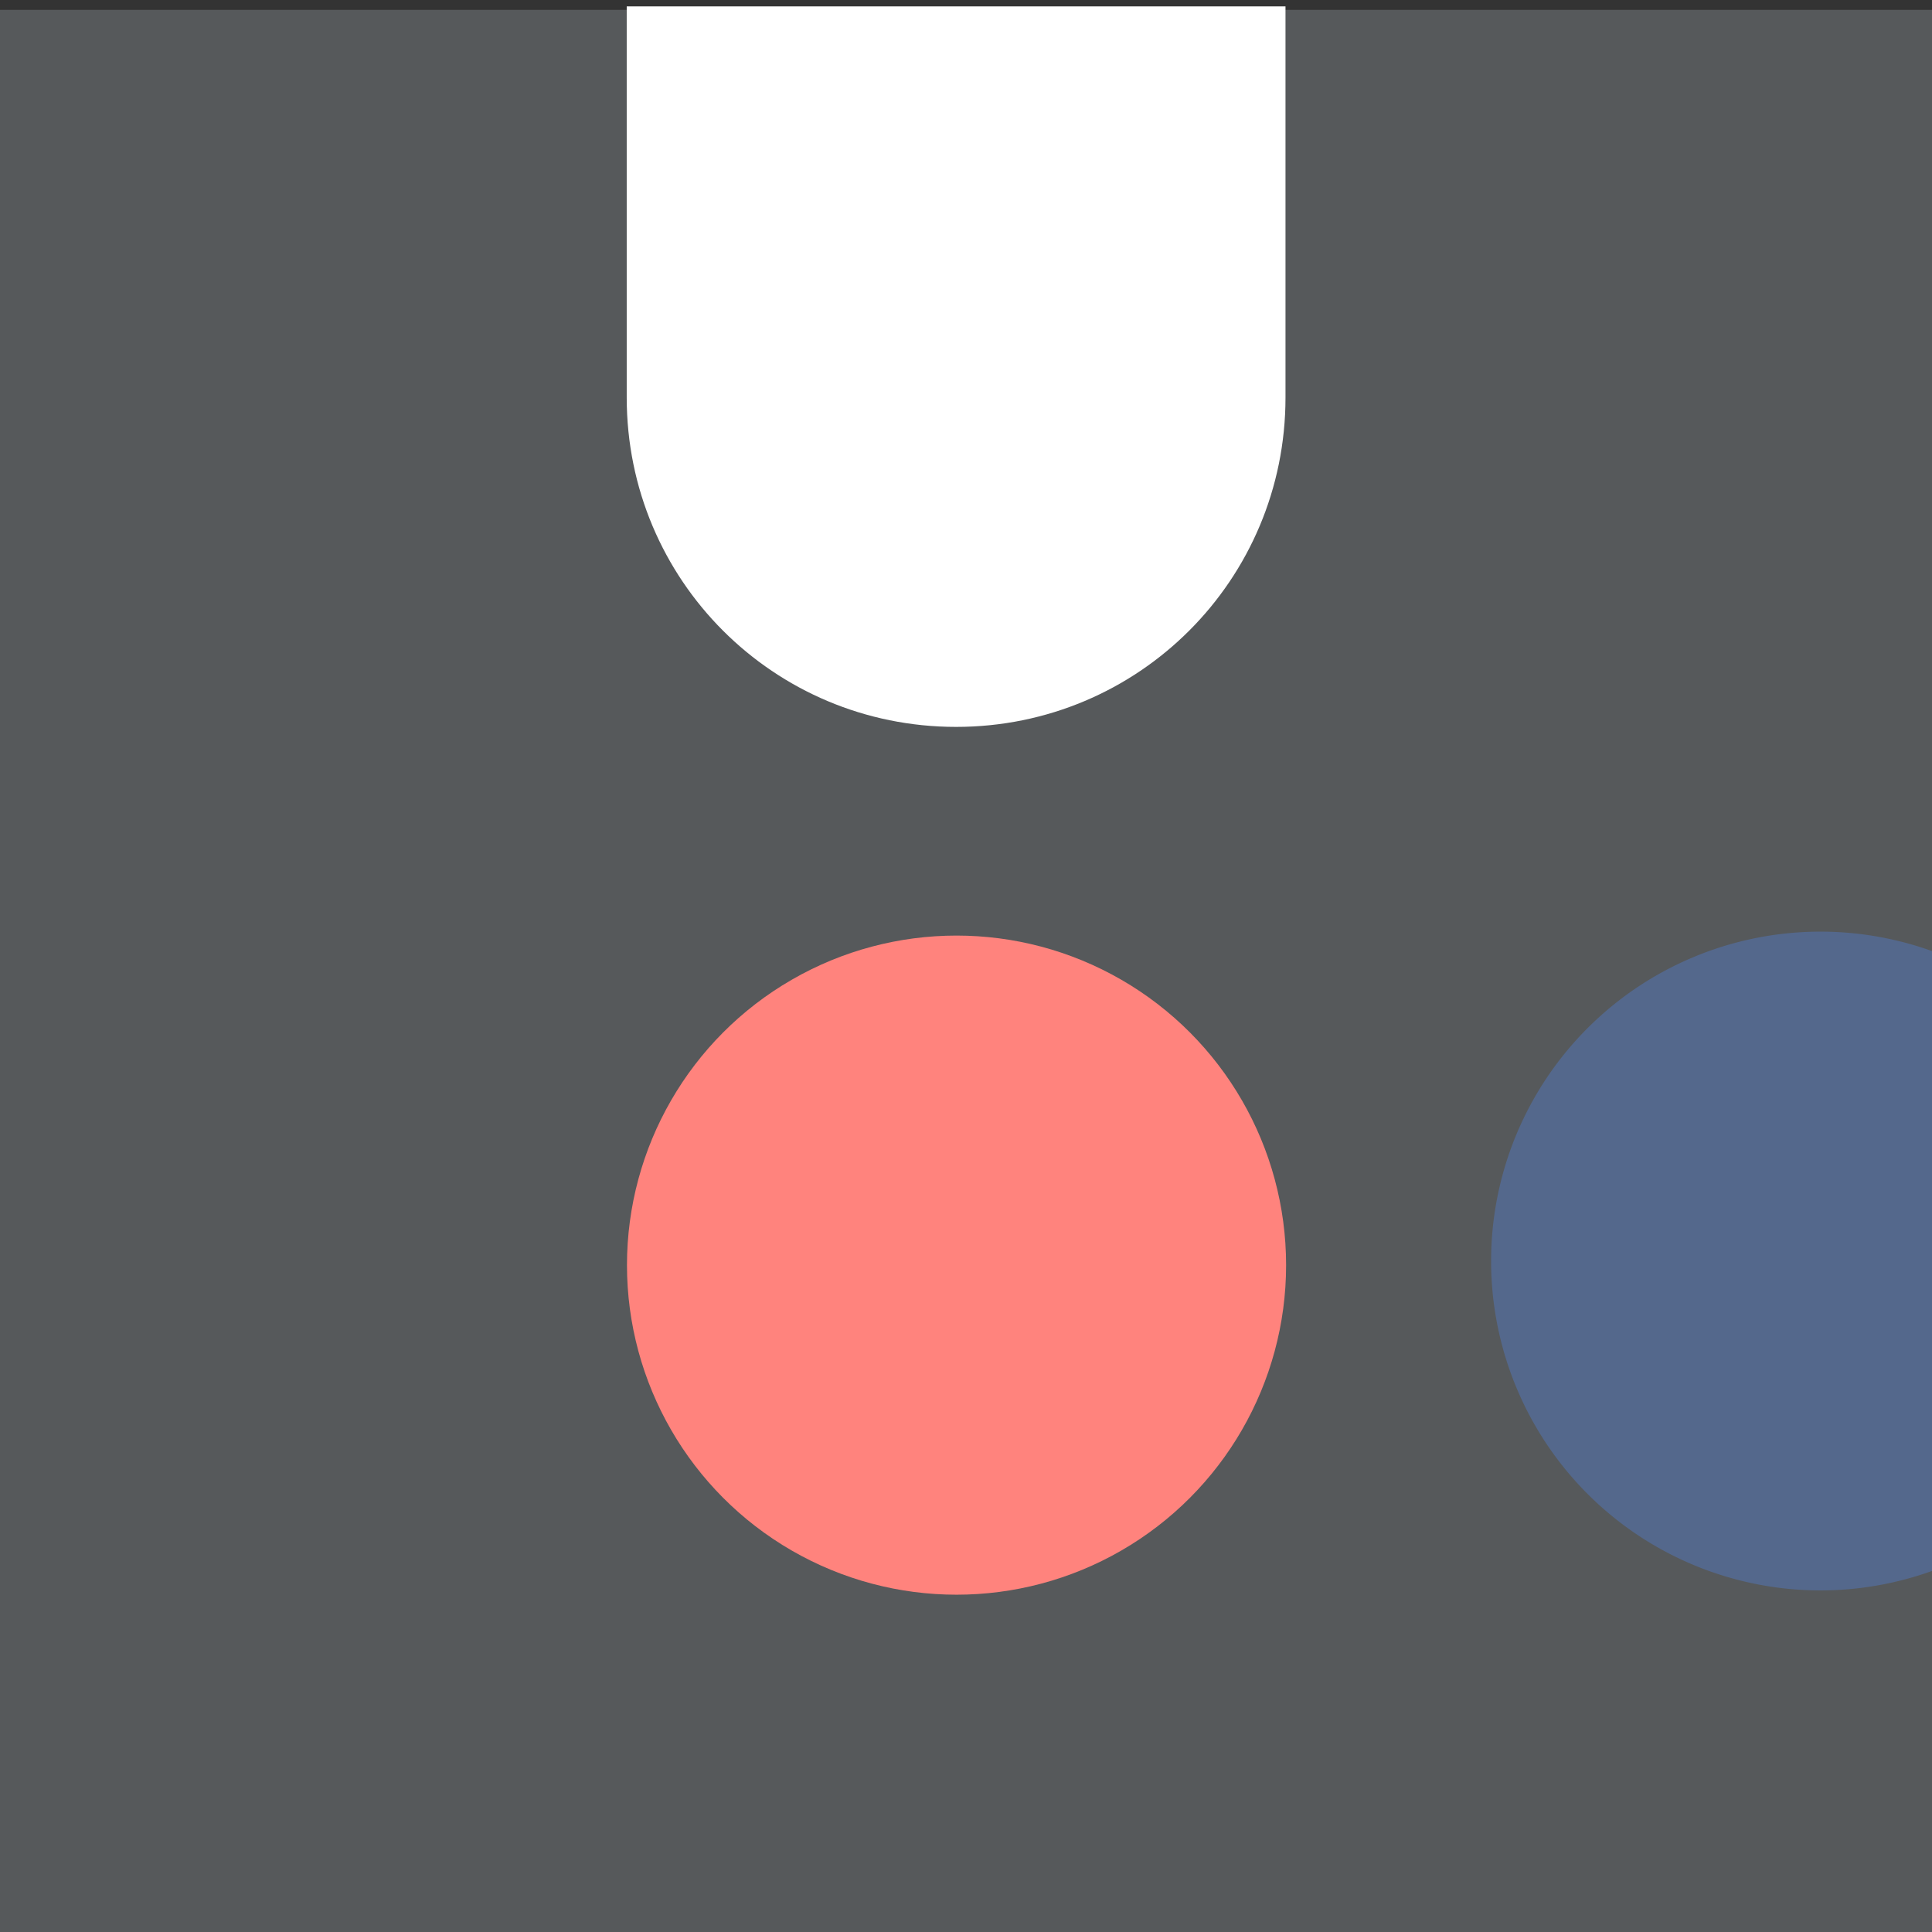 <?xml version="1.0" encoding="UTF-8"?>
<svg width="256" height="256" version="1.1" viewBox="0 0 67.733 67.733" xmlns="http://www.w3.org/2000/svg">
 <rect x="0" y="0" width="67.733" height="67.733" fill="#333333" stroke="none"/>
 <defs>
  <clipPath id="clipPath2331">
   <rect x="-24" y="836.36" width="240" height="240" rx="15.686" ry="15.686" style="fill-rule:evenodd;fill:#56595b"/>
  </clipPath>
  <clipPath id="clipPath5">
   <rect x="-24" y="836.36" width="242.76" height="242.76" ry="4.4676e-7" style="fill:#56595b;stroke-linejoin:round;stroke-width:2.845"/>
  </clipPath>
 </defs>
 <g transform="matrix(.265 0 0 .265 .529 -218.64)">
  <rect transform="translate(-2.2047e-8)" x="-2" y="826.36" width="256" height="256" ry="4.7113e-7" style="fill:#56595b;stroke-linejoin:round;stroke-width:3"/>
  <circle cx="124.55" cy="992.43" r="43.6" style="fill-rule:evenodd;fill:#ff837d;stop-color:#000000;stroke-dashoffset:6;stroke-linecap:round;stroke-linejoin:round;stroke-width:8.809"/>
  <path transform="matrix(1.054 0 0 1.054 23.309 -55.622)" d="m245.84 993.84a41.344 41.344 0 0 1-41.344 41.344 41.344 41.344 0 0 1-41.344-41.344 41.344 41.344 0 0 1 41.344-41.344 41.344 41.344 0 0 1 41.344 41.344z" clip-path="url(#clipPath5)" style="fill-rule:evenodd;fill:#54688c;stop-color:#000000;stroke-dashoffset:6;stroke-linecap:round;stroke-linejoin:round;stroke-width:11.472"/>
  <path transform="matrix(1.054 0 0 1.054 23.309 -55.622)" d="m96 763.63c22.905 0 41.344 18.44 41.344 41.344v80.478c0 22.905-18.44 41.345-41.344 41.345-22.905 0-41.344-18.44-41.344-41.345v-80.478c0-22.904 18.44-41.344 41.344-41.344z" clip-path="url(#clipPath2331)" style="fill-rule:evenodd;fill:#fff;stop-color:#000000;stroke-dashoffset:6;stroke-linecap:round;stroke-linejoin:round;stroke-width:11.472"/>
 </g>
 <style type="text/css">.st0{fill:#fff}</style>
</svg>
